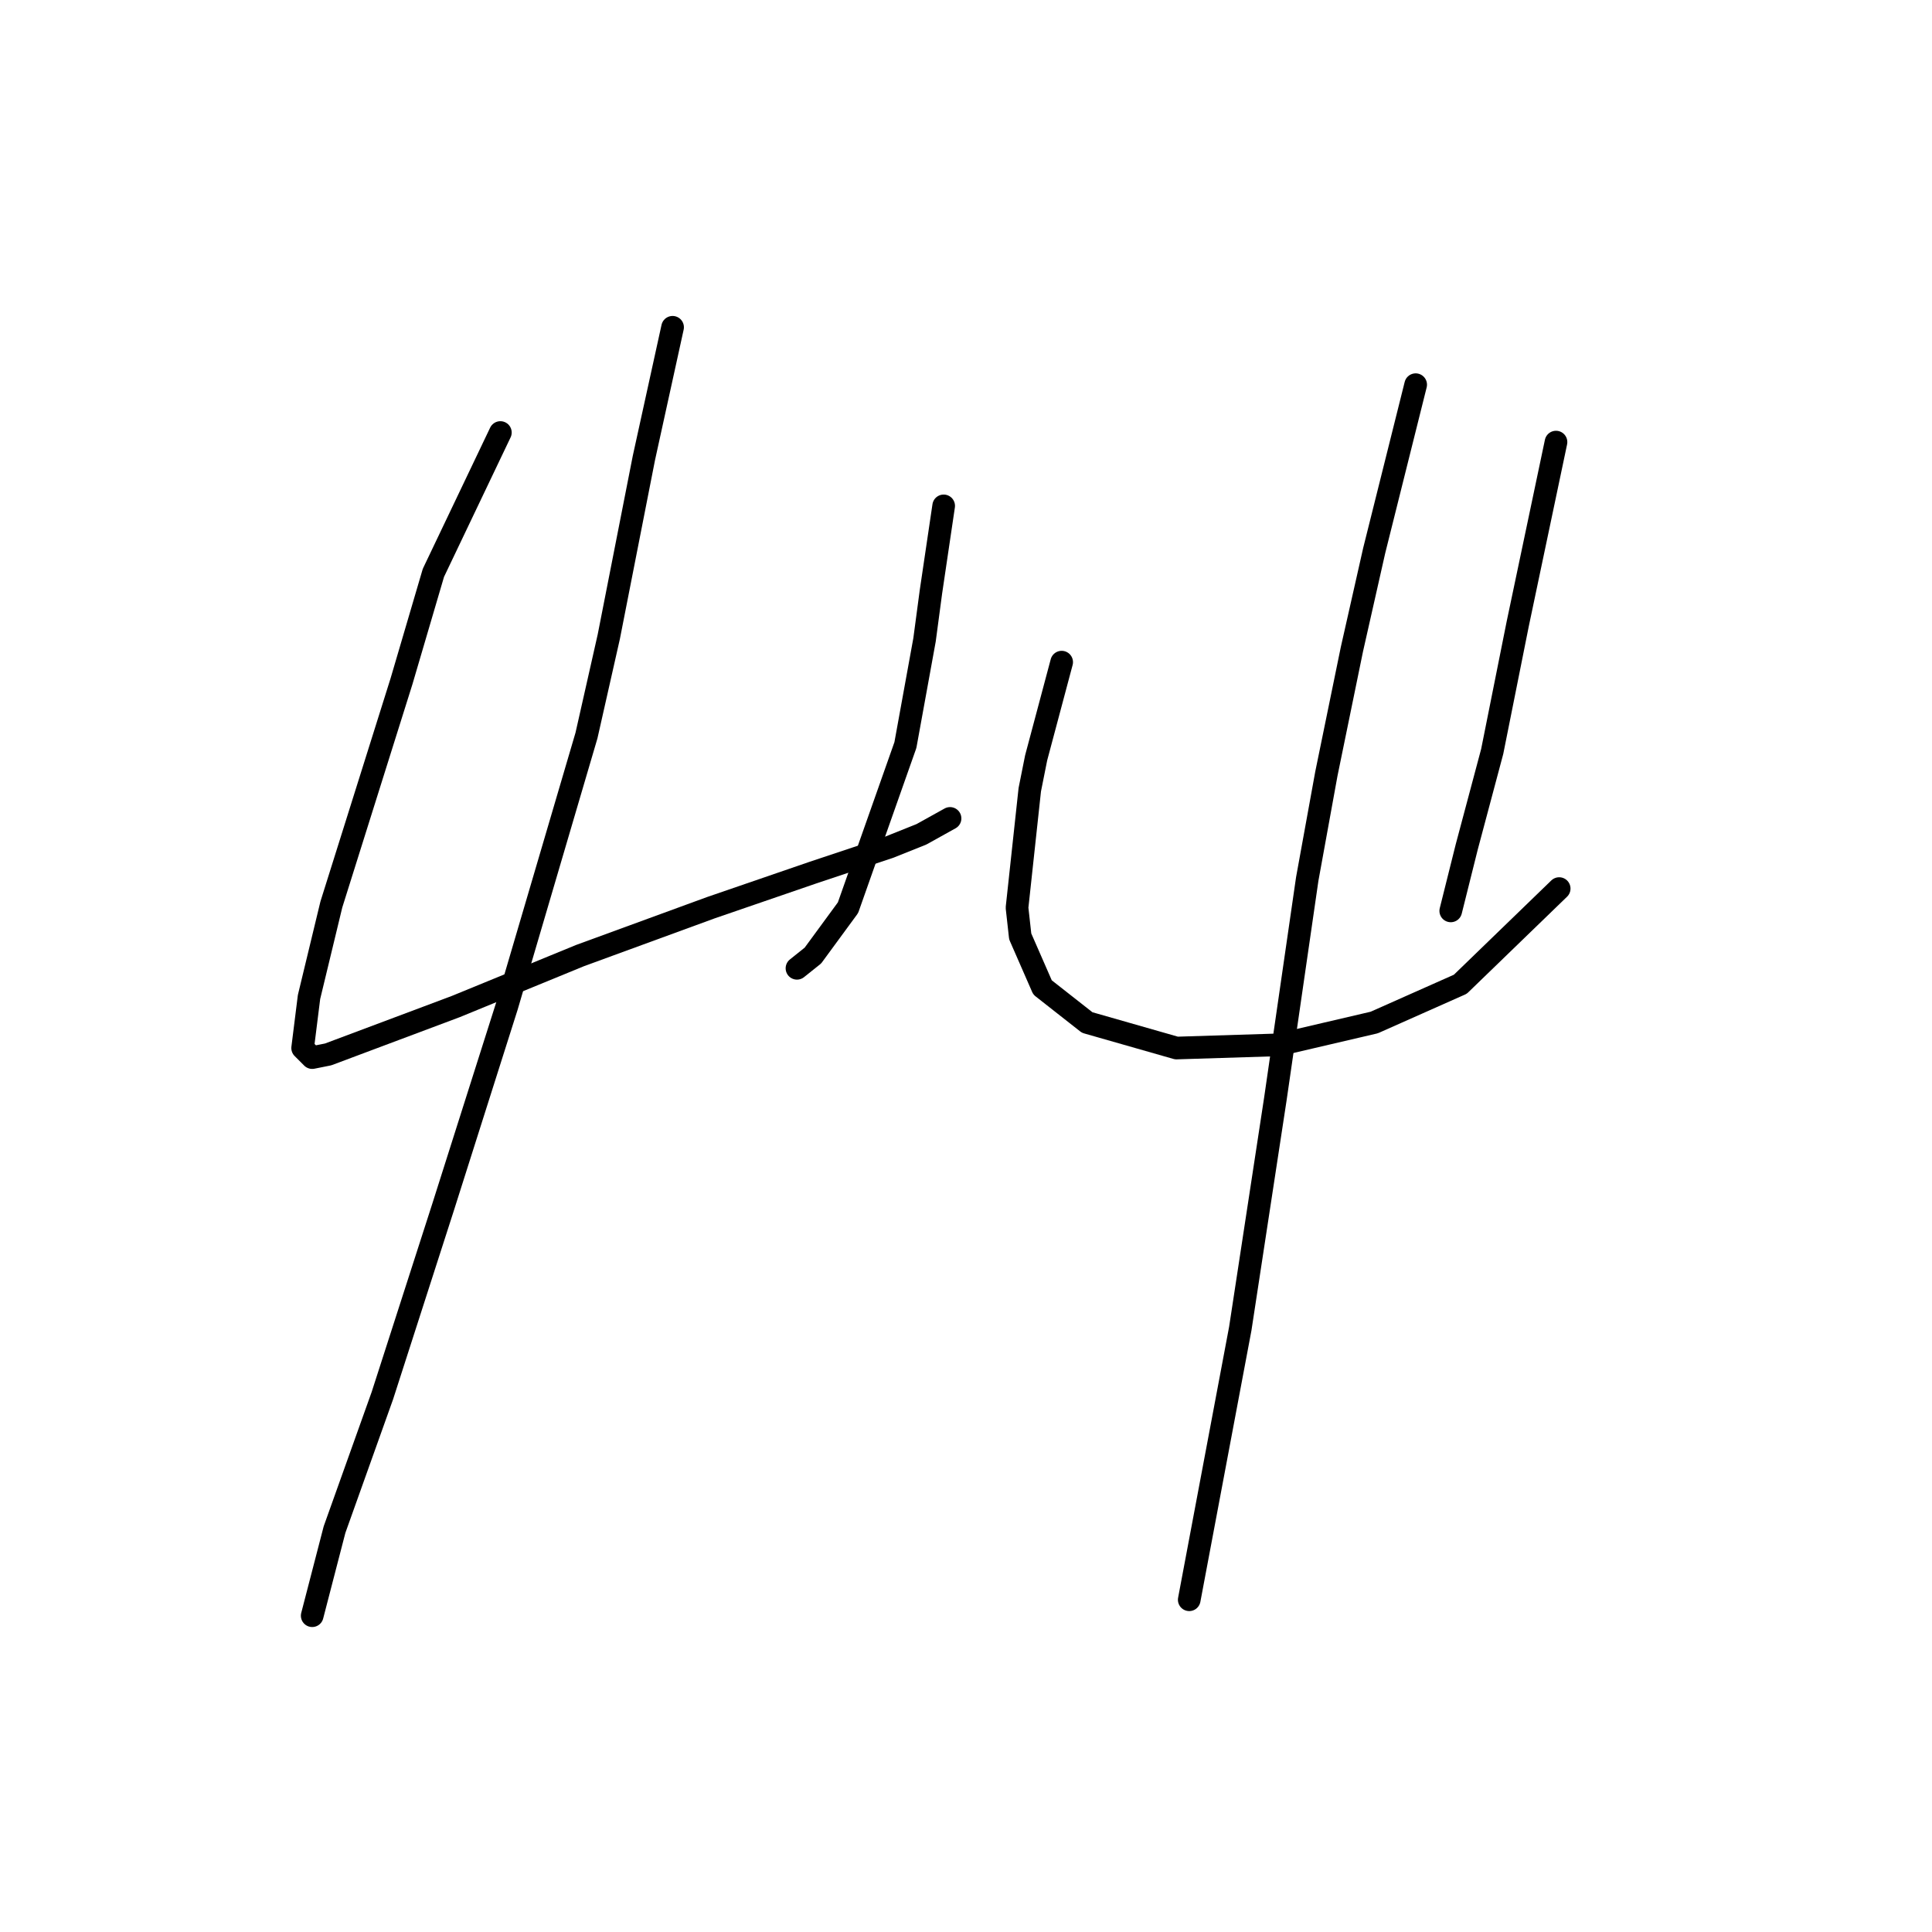 <?xml version="1.0" standalone="no"?>
    <svg width="256" height="256" xmlns="http://www.w3.org/2000/svg" version="1.1">
    <polyline stroke="black" stroke-width="3" stroke-linecap="round" fill="transparent" stroke-linejoin="round" points="66.302 57.311 57.428 75.905 53.202 90.273 43.905 119.854 40.947 132.109 40.102 138.87 41.369 140.138 43.482 139.715 60.386 133.376 76.867 126.615 94.192 120.276 107.715 115.628 117.857 112.247 122.083 110.557 125.886 108.444 125.886 108.444 " />
        <polyline stroke="black" stroke-width="3" stroke-linecap="round" fill="transparent" stroke-linejoin="round" points="125.041 67.031 123.351 78.44 122.506 84.779 119.97 98.724 112.364 120.276 107.715 126.615 105.602 128.305 105.602 128.305 " />
        <polyline stroke="black" stroke-width="3" stroke-linecap="round" fill="transparent" stroke-linejoin="round" points="89.122 43.366 85.318 60.692 80.67 84.357 77.712 97.457 67.147 133.376 58.695 159.999 50.666 184.932 44.327 202.68 41.369 214.09 41.369 214.09 " />
        <polyline stroke="black" stroke-width="3" stroke-linecap="round" fill="transparent" stroke-linejoin="round" points="140.677 87.737 137.296 100.415 136.451 104.641 134.761 120.276 135.183 124.08 138.141 130.841 144.058 135.489 155.89 138.87 169.413 138.447 182.09 135.489 193.5 130.418 206.6 117.741 206.6 117.741 " />
        <polyline stroke="black" stroke-width="3" stroke-linecap="round" fill="transparent" stroke-linejoin="round" points="206.178 58.579 201.107 82.666 197.726 99.57 194.345 112.247 192.232 120.699 192.232 120.699 " />
        <polyline stroke="black" stroke-width="3" stroke-linecap="round" fill="transparent" stroke-linejoin="round" points="187.584 50.972 182.09 72.947 179.132 86.047 175.751 102.528 173.216 116.473 168.99 145.631 164.342 176.058 157.58 211.977 157.58 211.977 " />
        </svg>